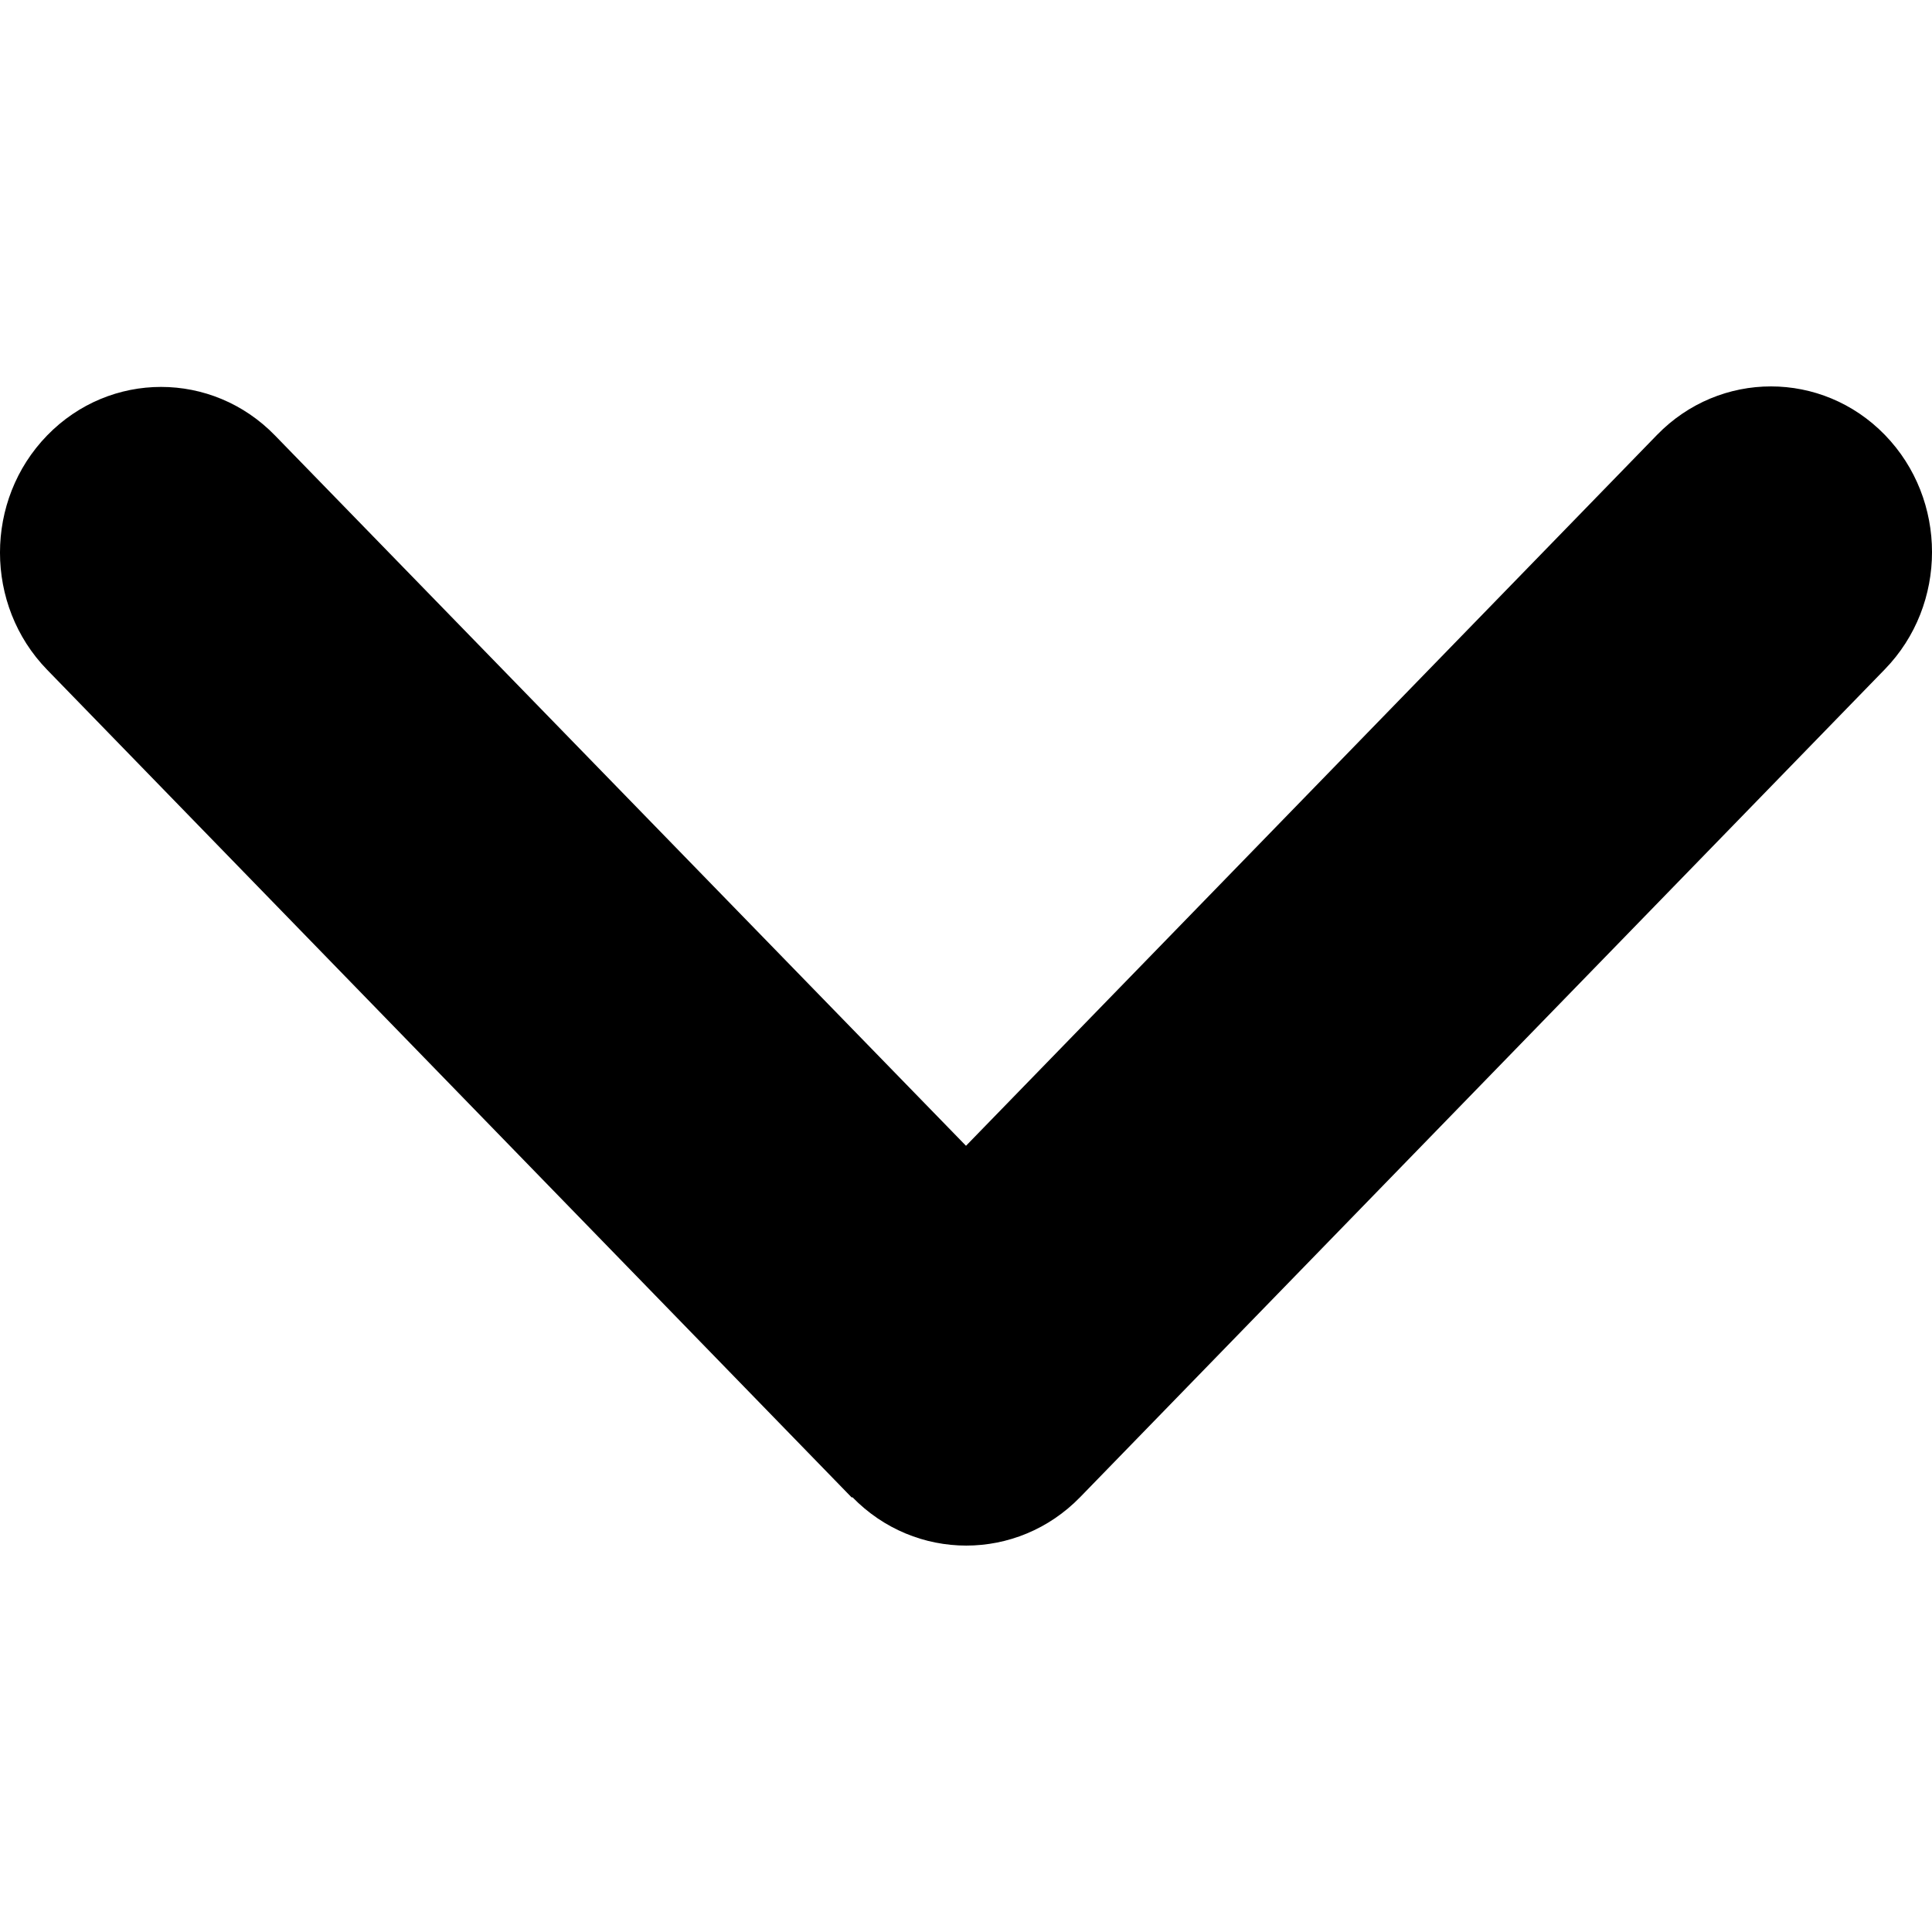 <?xml version="1.0" encoding="UTF-8"?>
<svg width="50px" height="50px" viewBox="0 0 50 50" version="1.1" xmlns="http://www.w3.org/2000/svg" xmlns:xlink="http://www.w3.org/1999/xlink">
    <title>AngleDown</title>
    <g id="AngleDown" stroke="none" stroke-width="1" fill="none" fill-rule="evenodd">
        <path d="M22.058,38.745 C23.685,40.418 26.328,40.418 27.955,38.745 L48.78,17.321 C50.407,15.647 50.407,12.929 48.78,11.255 C47.153,9.582 44.511,9.582 42.884,11.255 L25,29.653 L7.116,11.269 C5.489,9.595 2.847,9.595 1.22,11.269 C-0.407,12.942 -0.407,15.661 1.22,17.334 L22.045,38.758 L22.058,38.745 Z" id="Path" fill="#000000" fill-rule="nonzero"></path>
    </g>
</svg>